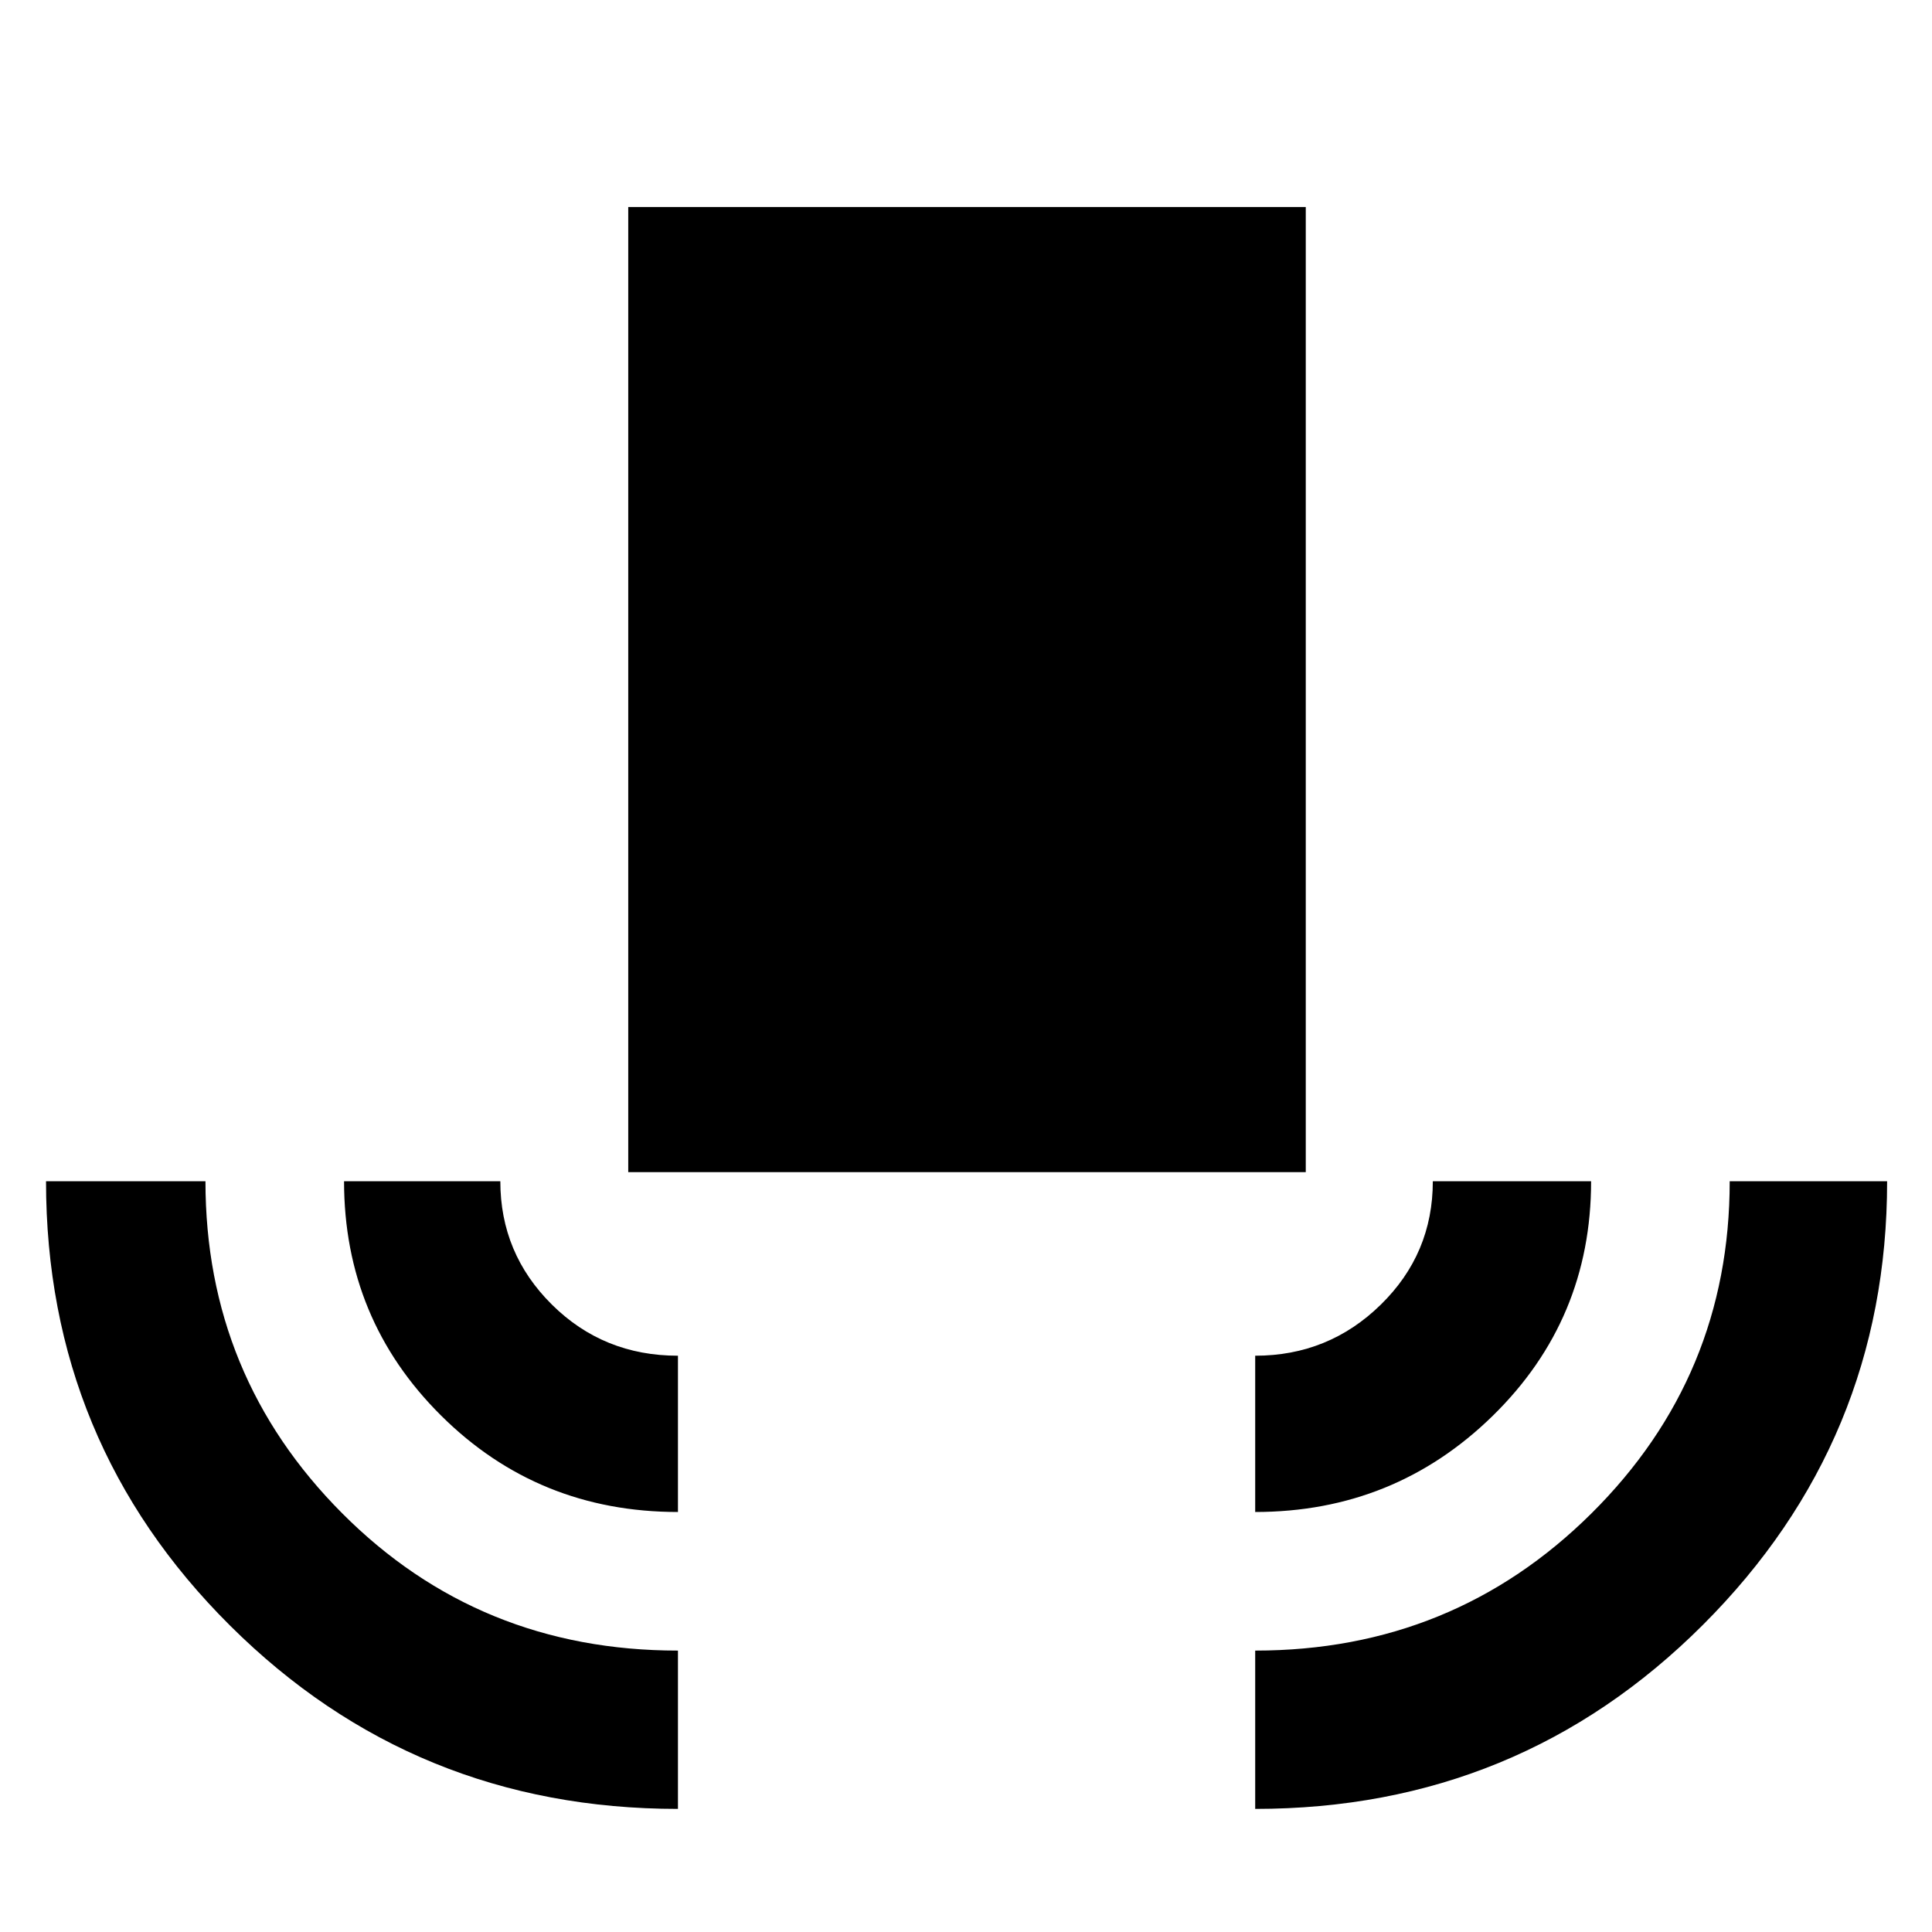 <svg xmlns="http://www.w3.org/2000/svg" height="48" viewBox="0 -960 960 960" width="48"><path d="M336.87-61.17q-130.95 0-222.47-91-91.53-91-91.53-220.87h79.22q0 96.86 67.98 165.03 67.98 68.18 166.8 68.18v78.66Zm0-147.53q-69.46 0-117.69-47.91-48.22-47.91-48.22-116.43h77.65q0 35.88 25.62 61.28 25.62 25.41 62.64 25.41v77.65Zm-24.7-168.87v-479.56h336.66v479.56H312.17ZM623.7-208.7v-77.65q36.47 0 62.36-25.33 25.9-25.32 25.9-61.36h78.65q0 68.69-48.85 116.52-48.85 47.82-118.06 47.82Zm0 147.53v-78.66q98.39 0 167.09-68.18 68.69-68.19 68.69-165.03h78.22q0 128.99-91.53 220.43T623.7-61.17Z"/></svg>